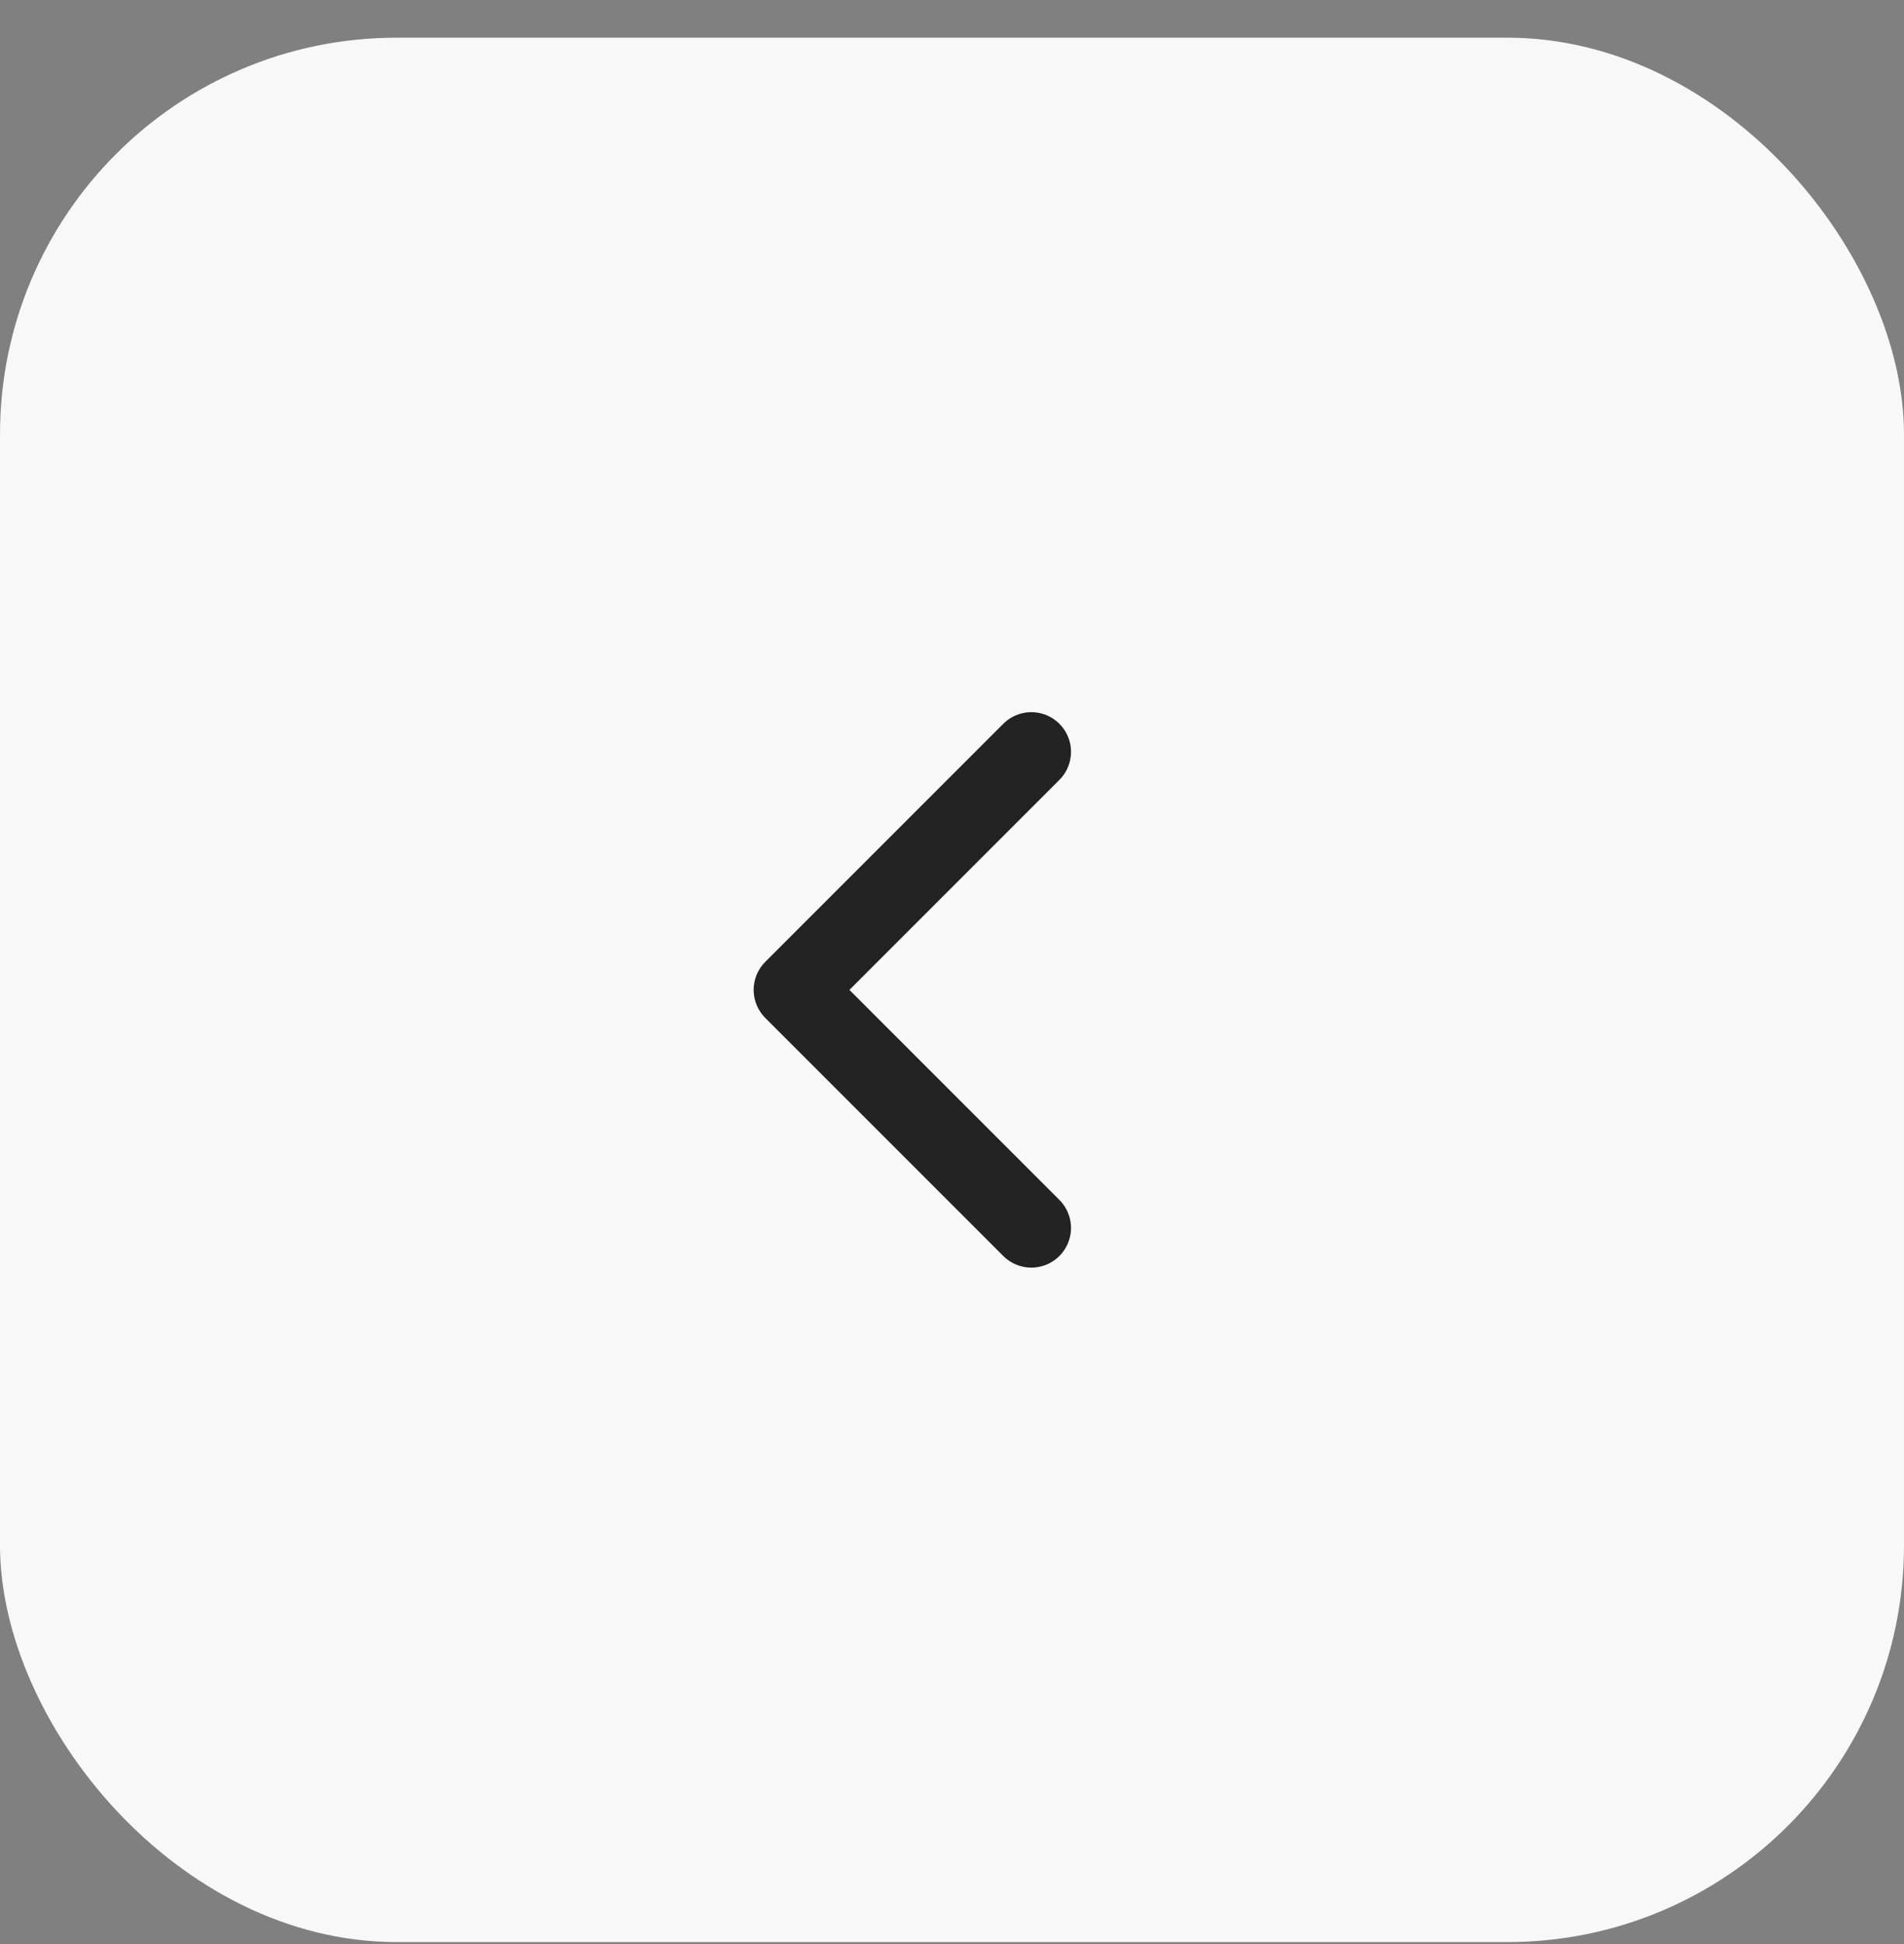 <svg width="48" height="49" viewBox="0 0 48 49" fill="none" xmlns="http://www.w3.org/2000/svg">
<rect x="0" y="0" width="48" height="49" fill="#808080" stroke="none"/>
<rect y="0.95" width="48" height="48" rx="10" fill="#F8F8F8"/>
<path d="M26 30.95L20 24.95L26 18.95" stroke="#232324" stroke-width="2" stroke-linecap="round" stroke-linejoin="round"/>
</svg>
